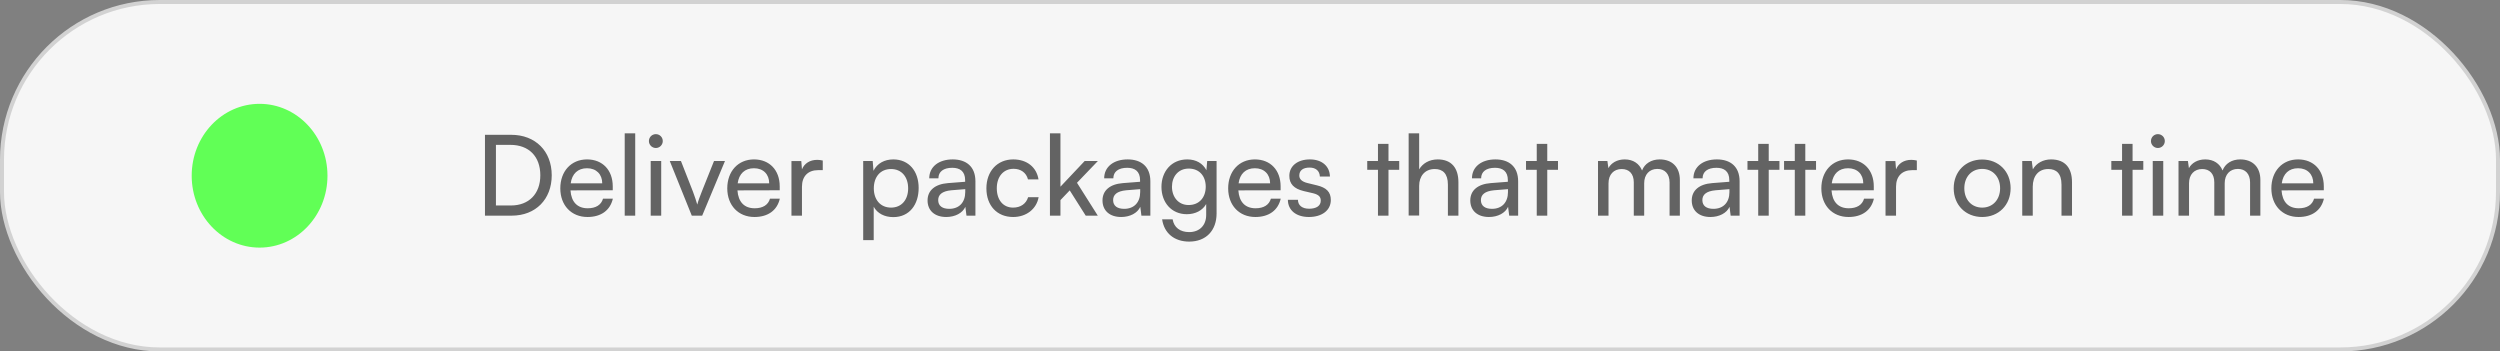 <svg width="313" height="44" viewBox="0 0 313 44" fill="none" xmlns="http://www.w3.org/2000/svg">
<rect x="0" y="0" width="313" height="44" fill="#808080" stroke="none"/>
<rect x="0.25" y="0.25" width="312.5" height="43.5" rx="19.75" fill="#F6F6F6"/>
<rect x="0.25" y="0.25" width="312.5" height="43.5" rx="19.75" stroke="#D2D2D2" stroke-width="0.5"/>
<ellipse cx="32.5" cy="22" rx="8.5" ry="9" fill="#61FF56"/>
<path d="M64.064 27H60.718V16.878H64.008C67.032 16.878 69.076 18.922 69.076 21.946C69.076 24.956 67.06 27 64.064 27ZM63.91 18.138H62.09V25.726H63.966C66.22 25.726 67.648 24.27 67.648 21.946C67.648 19.594 66.22 18.138 63.91 18.138ZM73.552 27.168C71.535 27.168 70.15 25.712 70.15 23.584C70.15 21.442 71.507 19.958 73.496 19.958C75.442 19.958 76.716 21.302 76.716 23.332V23.822L71.424 23.836C71.522 25.278 72.278 26.076 73.579 26.076C74.602 26.076 75.273 25.656 75.498 24.872H76.73C76.394 26.342 75.246 27.168 73.552 27.168ZM73.496 21.064C72.347 21.064 71.62 21.75 71.451 22.954H75.4C75.4 21.82 74.657 21.064 73.496 21.064ZM79.529 27H78.213V16.696H79.529V27ZM82.111 18.53C81.635 18.53 81.243 18.138 81.243 17.662C81.243 17.172 81.635 16.794 82.111 16.794C82.587 16.794 82.979 17.172 82.979 17.662C82.979 18.138 82.587 18.53 82.111 18.53ZM81.467 27V20.154H82.783V27H81.467ZM86.611 27L83.853 20.154H85.253L86.751 23.976C86.989 24.62 87.185 25.194 87.297 25.614C87.409 25.166 87.633 24.578 87.871 23.976L89.397 20.154H90.769L87.913 27H86.611ZM94.456 27.168C92.44 27.168 91.054 25.712 91.054 23.584C91.054 21.442 92.412 19.958 94.4 19.958C96.346 19.958 97.62 21.302 97.62 23.332V23.822L92.328 23.836C92.426 25.278 93.182 26.076 94.484 26.076C95.506 26.076 96.178 25.656 96.402 24.872H97.634C97.298 26.342 96.15 27.168 94.456 27.168ZM94.4 21.064C93.252 21.064 92.524 21.75 92.356 22.954H96.304C96.304 21.82 95.562 21.064 94.4 21.064ZM103.01 20.098V21.302H102.422C101.176 21.302 100.406 22.058 100.406 23.374V27H99.09V20.168H100.322L100.406 21.204C100.686 20.49 101.372 20.014 102.31 20.014C102.548 20.014 102.744 20.042 103.01 20.098ZM108.072 30.066V20.154H109.262L109.36 21.386C109.822 20.448 110.746 19.958 111.838 19.958C113.798 19.958 115.016 21.428 115.016 23.528C115.016 25.614 113.868 27.182 111.838 27.182C110.746 27.182 109.836 26.72 109.388 25.88V30.066H108.072ZM109.402 23.584C109.402 24.984 110.214 25.992 111.558 25.992C112.902 25.992 113.7 24.984 113.7 23.584C113.7 22.17 112.902 21.162 111.558 21.162C110.214 21.162 109.402 22.156 109.402 23.584ZM118.469 27.168C116.999 27.168 116.131 26.342 116.131 25.096C116.131 23.836 117.069 23.052 118.679 22.926L120.835 22.758V22.562C120.835 21.414 120.149 21.008 119.225 21.008C118.119 21.008 117.489 21.498 117.489 22.324H116.341C116.341 20.896 117.517 19.958 119.281 19.958C120.975 19.958 122.123 20.854 122.123 22.702V27H121.003L120.863 25.894C120.513 26.678 119.575 27.168 118.469 27.168ZM118.847 26.146C120.093 26.146 120.849 25.334 120.849 24.046V23.682L119.099 23.822C117.937 23.934 117.461 24.382 117.461 25.054C117.461 25.782 117.993 26.146 118.847 26.146ZM123.497 23.584C123.497 21.442 124.855 19.958 126.857 19.958C128.579 19.958 129.783 20.938 130.021 22.464H128.705C128.481 21.596 127.781 21.134 126.899 21.134C125.653 21.134 124.799 22.086 124.799 23.57C124.799 25.04 125.597 25.992 126.843 25.992C127.781 25.992 128.481 25.502 128.719 24.69H130.035C129.769 26.174 128.495 27.168 126.843 27.168C124.827 27.168 123.497 25.74 123.497 23.584ZM132.768 27H131.452V16.696H132.768V23.374L135.806 20.154H137.458L134.84 22.884L137.444 27H135.932L133.93 23.836L132.768 25.054V27ZM140.371 27.168C138.901 27.168 138.033 26.342 138.033 25.096C138.033 23.836 138.971 23.052 140.581 22.926L142.737 22.758V22.562C142.737 21.414 142.051 21.008 141.127 21.008C140.021 21.008 139.391 21.498 139.391 22.324H138.243C138.243 20.896 139.419 19.958 141.183 19.958C142.877 19.958 144.025 20.854 144.025 22.702V27H142.905L142.765 25.894C142.415 26.678 141.477 27.168 140.371 27.168ZM140.749 26.146C141.995 26.146 142.751 25.334 142.751 24.046V23.682L141.001 23.822C139.839 23.934 139.363 24.382 139.363 25.054C139.363 25.782 139.895 26.146 140.749 26.146ZM145.414 23.402C145.414 21.47 146.66 19.958 148.648 19.958C149.754 19.958 150.608 20.462 151.042 21.316L151.14 20.154H152.316V26.72C152.316 28.876 150.986 30.248 148.886 30.248C147.024 30.248 145.75 29.198 145.498 27.462H146.814C146.982 28.47 147.738 29.058 148.886 29.058C150.174 29.058 151.014 28.218 151.014 26.916V25.544C150.566 26.342 149.67 26.818 148.592 26.818C146.646 26.818 145.414 25.32 145.414 23.402ZM146.73 23.374C146.73 24.662 147.528 25.67 148.816 25.67C150.146 25.67 150.958 24.718 150.958 23.374C150.958 22.058 150.174 21.106 148.83 21.106C147.514 21.106 146.73 22.114 146.73 23.374ZM157.169 27.168C155.153 27.168 153.767 25.712 153.767 23.584C153.767 21.442 155.125 19.958 157.113 19.958C159.059 19.958 160.333 21.302 160.333 23.332V23.822L155.041 23.836C155.139 25.278 155.895 26.076 157.197 26.076C158.219 26.076 158.891 25.656 159.115 24.872H160.347C160.011 26.342 158.863 27.168 157.169 27.168ZM157.113 21.064C155.965 21.064 155.237 21.75 155.069 22.954H159.017C159.017 21.82 158.275 21.064 157.113 21.064ZM161.243 25.012H162.503C162.503 25.712 163.035 26.132 163.903 26.132C164.827 26.132 165.359 25.754 165.359 25.124C165.359 24.662 165.135 24.382 164.421 24.2L163.217 23.92C161.999 23.626 161.425 23.024 161.425 22.016C161.425 20.756 162.489 19.958 164.001 19.958C165.499 19.958 166.479 20.798 166.507 22.1H165.247C165.219 21.414 164.757 20.98 163.959 20.98C163.133 20.98 162.671 21.344 162.671 21.974C162.671 22.436 163.007 22.744 163.679 22.912L164.883 23.206C166.045 23.486 166.619 24.018 166.619 25.04C166.619 26.342 165.499 27.168 163.875 27.168C162.265 27.168 161.243 26.314 161.243 25.012ZM173.838 27H172.522V21.26H171.178V20.154H172.522V18.012H173.838V20.154H175.182V21.26H173.838V27ZM177.679 26.986H176.363V16.696H177.679V21.204C178.113 20.462 178.939 19.958 180.003 19.958C181.753 19.958 182.593 21.064 182.593 22.814V27H181.277V23.108C181.277 21.722 180.619 21.162 179.639 21.162C178.365 21.162 177.679 22.086 177.679 23.262V26.986ZM186.418 27.168C184.948 27.168 184.08 26.342 184.08 25.096C184.08 23.836 185.018 23.052 186.628 22.926L188.784 22.758V22.562C188.784 21.414 188.098 21.008 187.174 21.008C186.068 21.008 185.438 21.498 185.438 22.324H184.29C184.29 20.896 185.466 19.958 187.23 19.958C188.924 19.958 190.072 20.854 190.072 22.702V27H188.952L188.812 25.894C188.462 26.678 187.524 27.168 186.418 27.168ZM186.796 26.146C188.042 26.146 188.798 25.334 188.798 24.046V23.682L187.048 23.822C185.886 23.934 185.41 24.382 185.41 25.054C185.41 25.782 185.942 26.146 186.796 26.146ZM193.717 27H192.401V21.26H191.057V20.154H192.401V18.012H193.717V20.154H195.061V21.26H193.717V27ZM201.386 27H200.07V20.154H201.246L201.372 21.05C201.722 20.406 202.45 19.958 203.416 19.958C204.48 19.958 205.236 20.49 205.586 21.344C205.908 20.49 206.734 19.958 207.798 19.958C209.366 19.958 210.318 20.938 210.318 22.52V27H209.03V22.842C209.03 21.764 208.428 21.148 207.504 21.148C206.51 21.148 205.852 21.848 205.852 22.94V27H204.55V22.828C204.55 21.75 203.962 21.162 203.038 21.162C202.044 21.162 201.386 21.848 201.386 22.94V27ZM214.144 27.168C212.674 27.168 211.806 26.342 211.806 25.096C211.806 23.836 212.744 23.052 214.354 22.926L216.51 22.758V22.562C216.51 21.414 215.824 21.008 214.9 21.008C213.794 21.008 213.164 21.498 213.164 22.324H212.016C212.016 20.896 213.192 19.958 214.956 19.958C216.65 19.958 217.798 20.854 217.798 22.702V27H216.678L216.538 25.894C216.188 26.678 215.25 27.168 214.144 27.168ZM214.522 26.146C215.768 26.146 216.524 25.334 216.524 24.046V23.682L214.774 23.822C213.612 23.934 213.136 24.382 213.136 25.054C213.136 25.782 213.668 26.146 214.522 26.146ZM221.444 27H220.128V21.26H218.784V20.154H220.128V18.012H221.444V20.154H222.788V21.26H221.444V27ZM226.024 27H224.708V21.26H223.364V20.154H224.708V18.012H226.024V20.154H227.368V21.26H226.024V27ZM231.434 27.168C229.418 27.168 228.032 25.712 228.032 23.584C228.032 21.442 229.39 19.958 231.378 19.958C233.324 19.958 234.598 21.302 234.598 23.332V23.822L229.306 23.836C229.404 25.278 230.16 26.076 231.462 26.076C232.484 26.076 233.156 25.656 233.38 24.872H234.612C234.276 26.342 233.128 27.168 231.434 27.168ZM231.378 21.064C230.23 21.064 229.502 21.75 229.334 22.954H233.282C233.282 21.82 232.54 21.064 231.378 21.064ZM239.988 20.098V21.302H239.4C238.154 21.302 237.384 22.058 237.384 23.374V27H236.068V20.168H237.3L237.384 21.204C237.664 20.49 238.35 20.014 239.288 20.014C239.526 20.014 239.722 20.042 239.988 20.098ZM244.603 23.57C244.603 21.456 246.115 19.972 248.173 19.972C250.217 19.972 251.729 21.456 251.729 23.57C251.729 25.684 250.217 27.168 248.173 27.168C246.115 27.168 244.603 25.684 244.603 23.57ZM245.933 23.57C245.933 24.998 246.843 25.992 248.173 25.992C249.489 25.992 250.413 24.998 250.413 23.57C250.413 22.142 249.489 21.148 248.173 21.148C246.843 21.148 245.933 22.142 245.933 23.57ZM254.501 27H253.185V20.154H254.375L254.515 21.204C254.949 20.42 255.817 19.958 256.783 19.958C258.589 19.958 259.415 21.064 259.415 22.814V27H258.099V23.108C258.099 21.722 257.455 21.162 256.447 21.162C255.215 21.162 254.501 22.044 254.501 23.374V27ZM266.998 27H265.682V21.26H264.338V20.154H265.682V18.012H266.998V20.154H268.342V21.26H266.998V27ZM270.167 18.53C269.691 18.53 269.299 18.138 269.299 17.662C269.299 17.172 269.691 16.794 270.167 16.794C270.643 16.794 271.035 17.172 271.035 17.662C271.035 18.138 270.643 18.53 270.167 18.53ZM269.523 27V20.154H270.839V27H269.523ZM274.066 27H272.75V20.154H273.926L274.052 21.05C274.402 20.406 275.13 19.958 276.096 19.958C277.16 19.958 277.916 20.49 278.266 21.344C278.588 20.49 279.414 19.958 280.478 19.958C282.046 19.958 282.998 20.938 282.998 22.52V27H281.71V22.842C281.71 21.764 281.108 21.148 280.184 21.148C279.19 21.148 278.532 21.848 278.532 22.94V27H277.23V22.828C277.23 21.75 276.642 21.162 275.718 21.162C274.724 21.162 274.066 21.848 274.066 22.94V27ZM287.776 27.168C285.76 27.168 284.374 25.712 284.374 23.584C284.374 21.442 285.732 19.958 287.72 19.958C289.666 19.958 290.94 21.302 290.94 23.332V23.822L285.648 23.836C285.746 25.278 286.502 26.076 287.804 26.076C288.826 26.076 289.498 25.656 289.722 24.872H290.954C290.618 26.342 289.47 27.168 287.776 27.168ZM287.72 21.064C286.572 21.064 285.844 21.75 285.676 22.954H289.624C289.624 21.82 288.882 21.064 287.72 21.064Z" fill="#141414" fill-opacity="0.65"/>
</svg>

